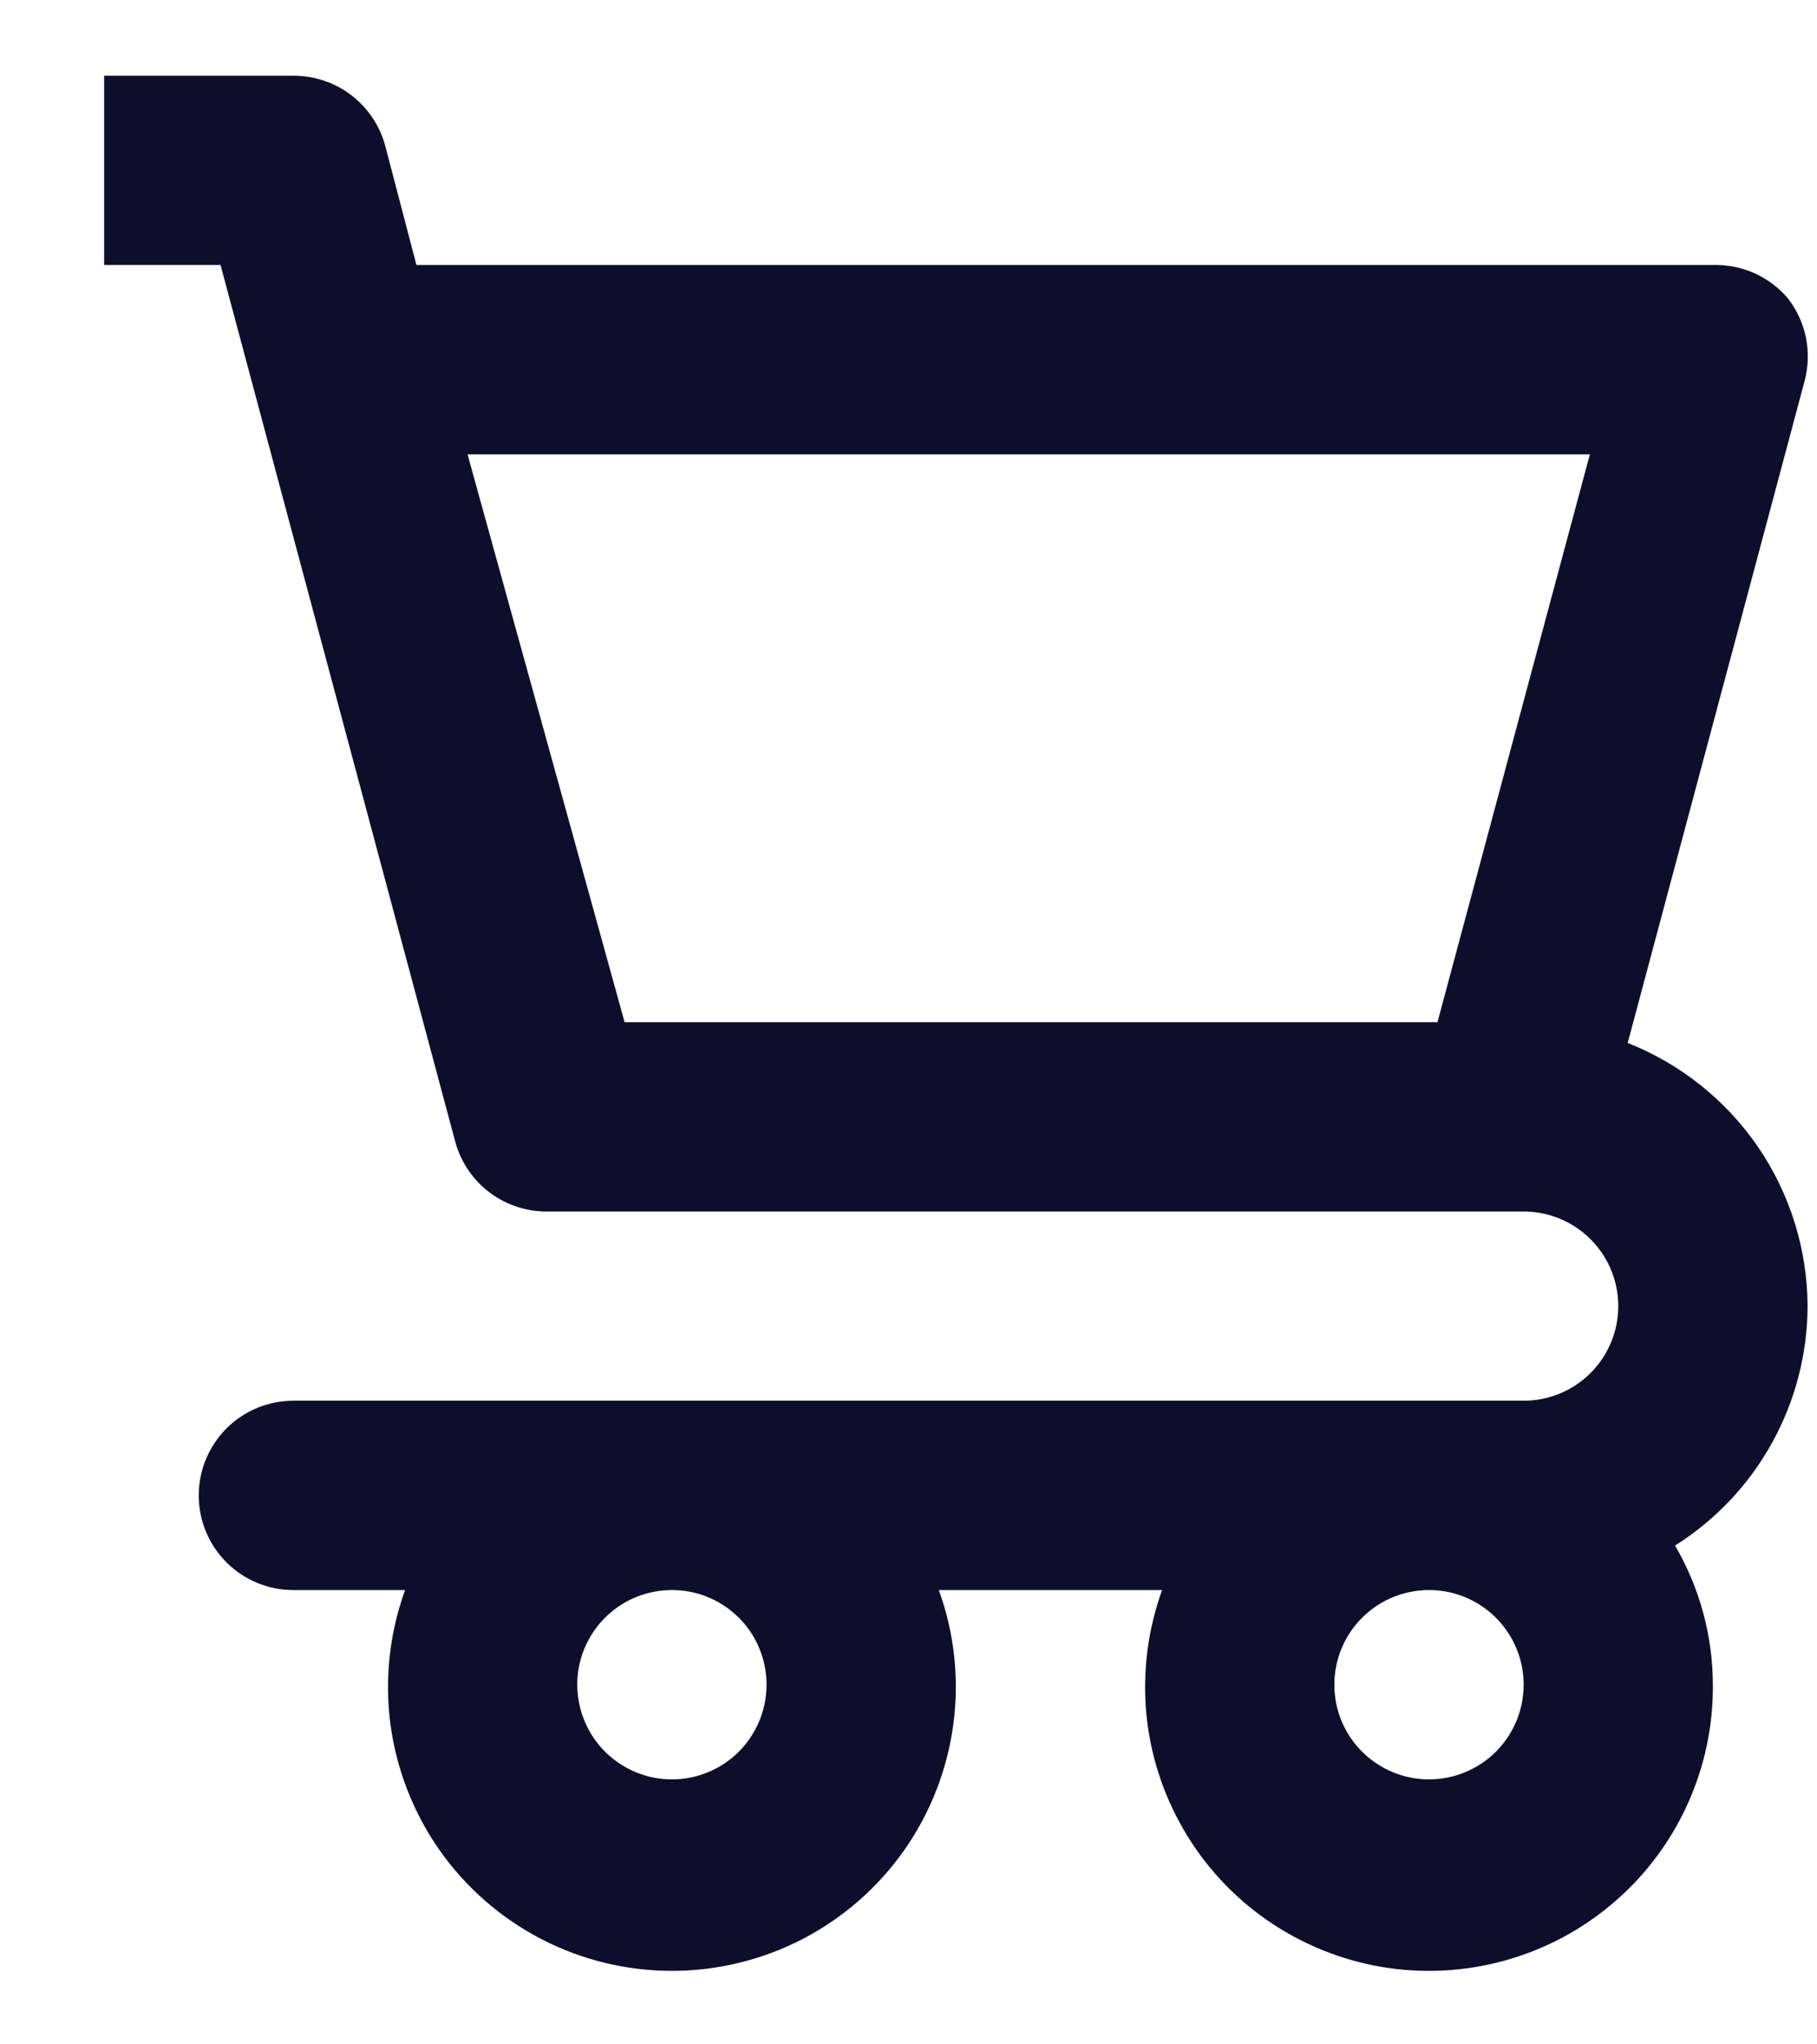 <svg width="16" height="18" viewBox="0 0 16 18" fill="none" xmlns="http://www.w3.org/2000/svg">
<path d="M15.917 11.5C15.915 11 15.763 10.512 15.481 10.099C15.198 9.686 14.799 9.367 14.333 9.183L15.892 3.35C15.924 3.226 15.928 3.096 15.902 2.97C15.876 2.844 15.821 2.726 15.742 2.625C15.661 2.53 15.56 2.455 15.446 2.404C15.332 2.354 15.208 2.33 15.083 2.333H3.667L3.392 1.283C3.344 1.106 3.239 0.949 3.092 0.837C2.946 0.726 2.767 0.666 2.583 0.667H0.917V2.333H1.942L4.008 10.05C4.057 10.232 4.166 10.392 4.317 10.504C4.469 10.616 4.654 10.673 4.842 10.667H13.417C13.638 10.667 13.85 10.755 14.006 10.911C14.162 11.067 14.25 11.279 14.25 11.5C14.25 11.721 14.162 11.933 14.006 12.089C13.85 12.245 13.638 12.333 13.417 12.333H2.583C2.362 12.333 2.15 12.421 1.994 12.577C1.838 12.734 1.75 12.946 1.75 13.167C1.75 13.388 1.838 13.6 1.994 13.756C2.15 13.912 2.362 14 2.583 14H3.567C3.43 14.378 3.386 14.783 3.438 15.181C3.491 15.579 3.639 15.959 3.869 16.288C4.1 16.617 4.406 16.885 4.763 17.071C5.119 17.256 5.515 17.353 5.917 17.353C6.318 17.353 6.714 17.256 7.071 17.071C7.427 16.885 7.733 16.617 7.964 16.288C8.194 15.959 8.342 15.579 8.395 15.181C8.448 14.783 8.404 14.378 8.267 14H10.233C10.109 14.344 10.061 14.711 10.093 15.075C10.126 15.44 10.238 15.792 10.422 16.108C10.605 16.425 10.856 16.697 11.157 16.906C11.457 17.114 11.8 17.255 12.16 17.317C12.521 17.379 12.89 17.361 13.243 17.264C13.596 17.168 13.923 16.995 14.202 16.758C14.481 16.521 14.704 16.226 14.856 15.894C15.009 15.561 15.086 15.199 15.083 14.833C15.082 14.403 14.967 13.98 14.75 13.608C15.106 13.384 15.4 13.073 15.604 12.704C15.808 12.335 15.916 11.921 15.917 11.5ZM12.658 9H5.5L4.117 4H14L12.658 9ZM5.917 15.667C5.752 15.667 5.591 15.618 5.454 15.526C5.317 15.435 5.21 15.305 5.147 15.152C5.084 15 5.067 14.832 5.099 14.671C5.131 14.509 5.211 14.361 5.327 14.244C5.444 14.127 5.592 14.048 5.754 14.016C5.916 13.984 6.083 14 6.236 14.063C6.388 14.127 6.518 14.233 6.61 14.37C6.701 14.507 6.75 14.668 6.75 14.833C6.75 15.054 6.662 15.266 6.506 15.423C6.35 15.579 6.138 15.667 5.917 15.667ZM12.583 15.667C12.418 15.667 12.257 15.618 12.12 15.526C11.983 15.435 11.877 15.305 11.813 15.152C11.75 15 11.734 14.832 11.766 14.671C11.798 14.509 11.877 14.361 11.994 14.244C12.111 14.127 12.259 14.048 12.421 14.016C12.582 13.984 12.75 14 12.902 14.063C13.055 14.127 13.185 14.233 13.276 14.37C13.368 14.507 13.417 14.668 13.417 14.833C13.417 15.054 13.329 15.266 13.173 15.423C13.016 15.579 12.804 15.667 12.583 15.667Z" fill="#0E0E2C"/>
</svg>
